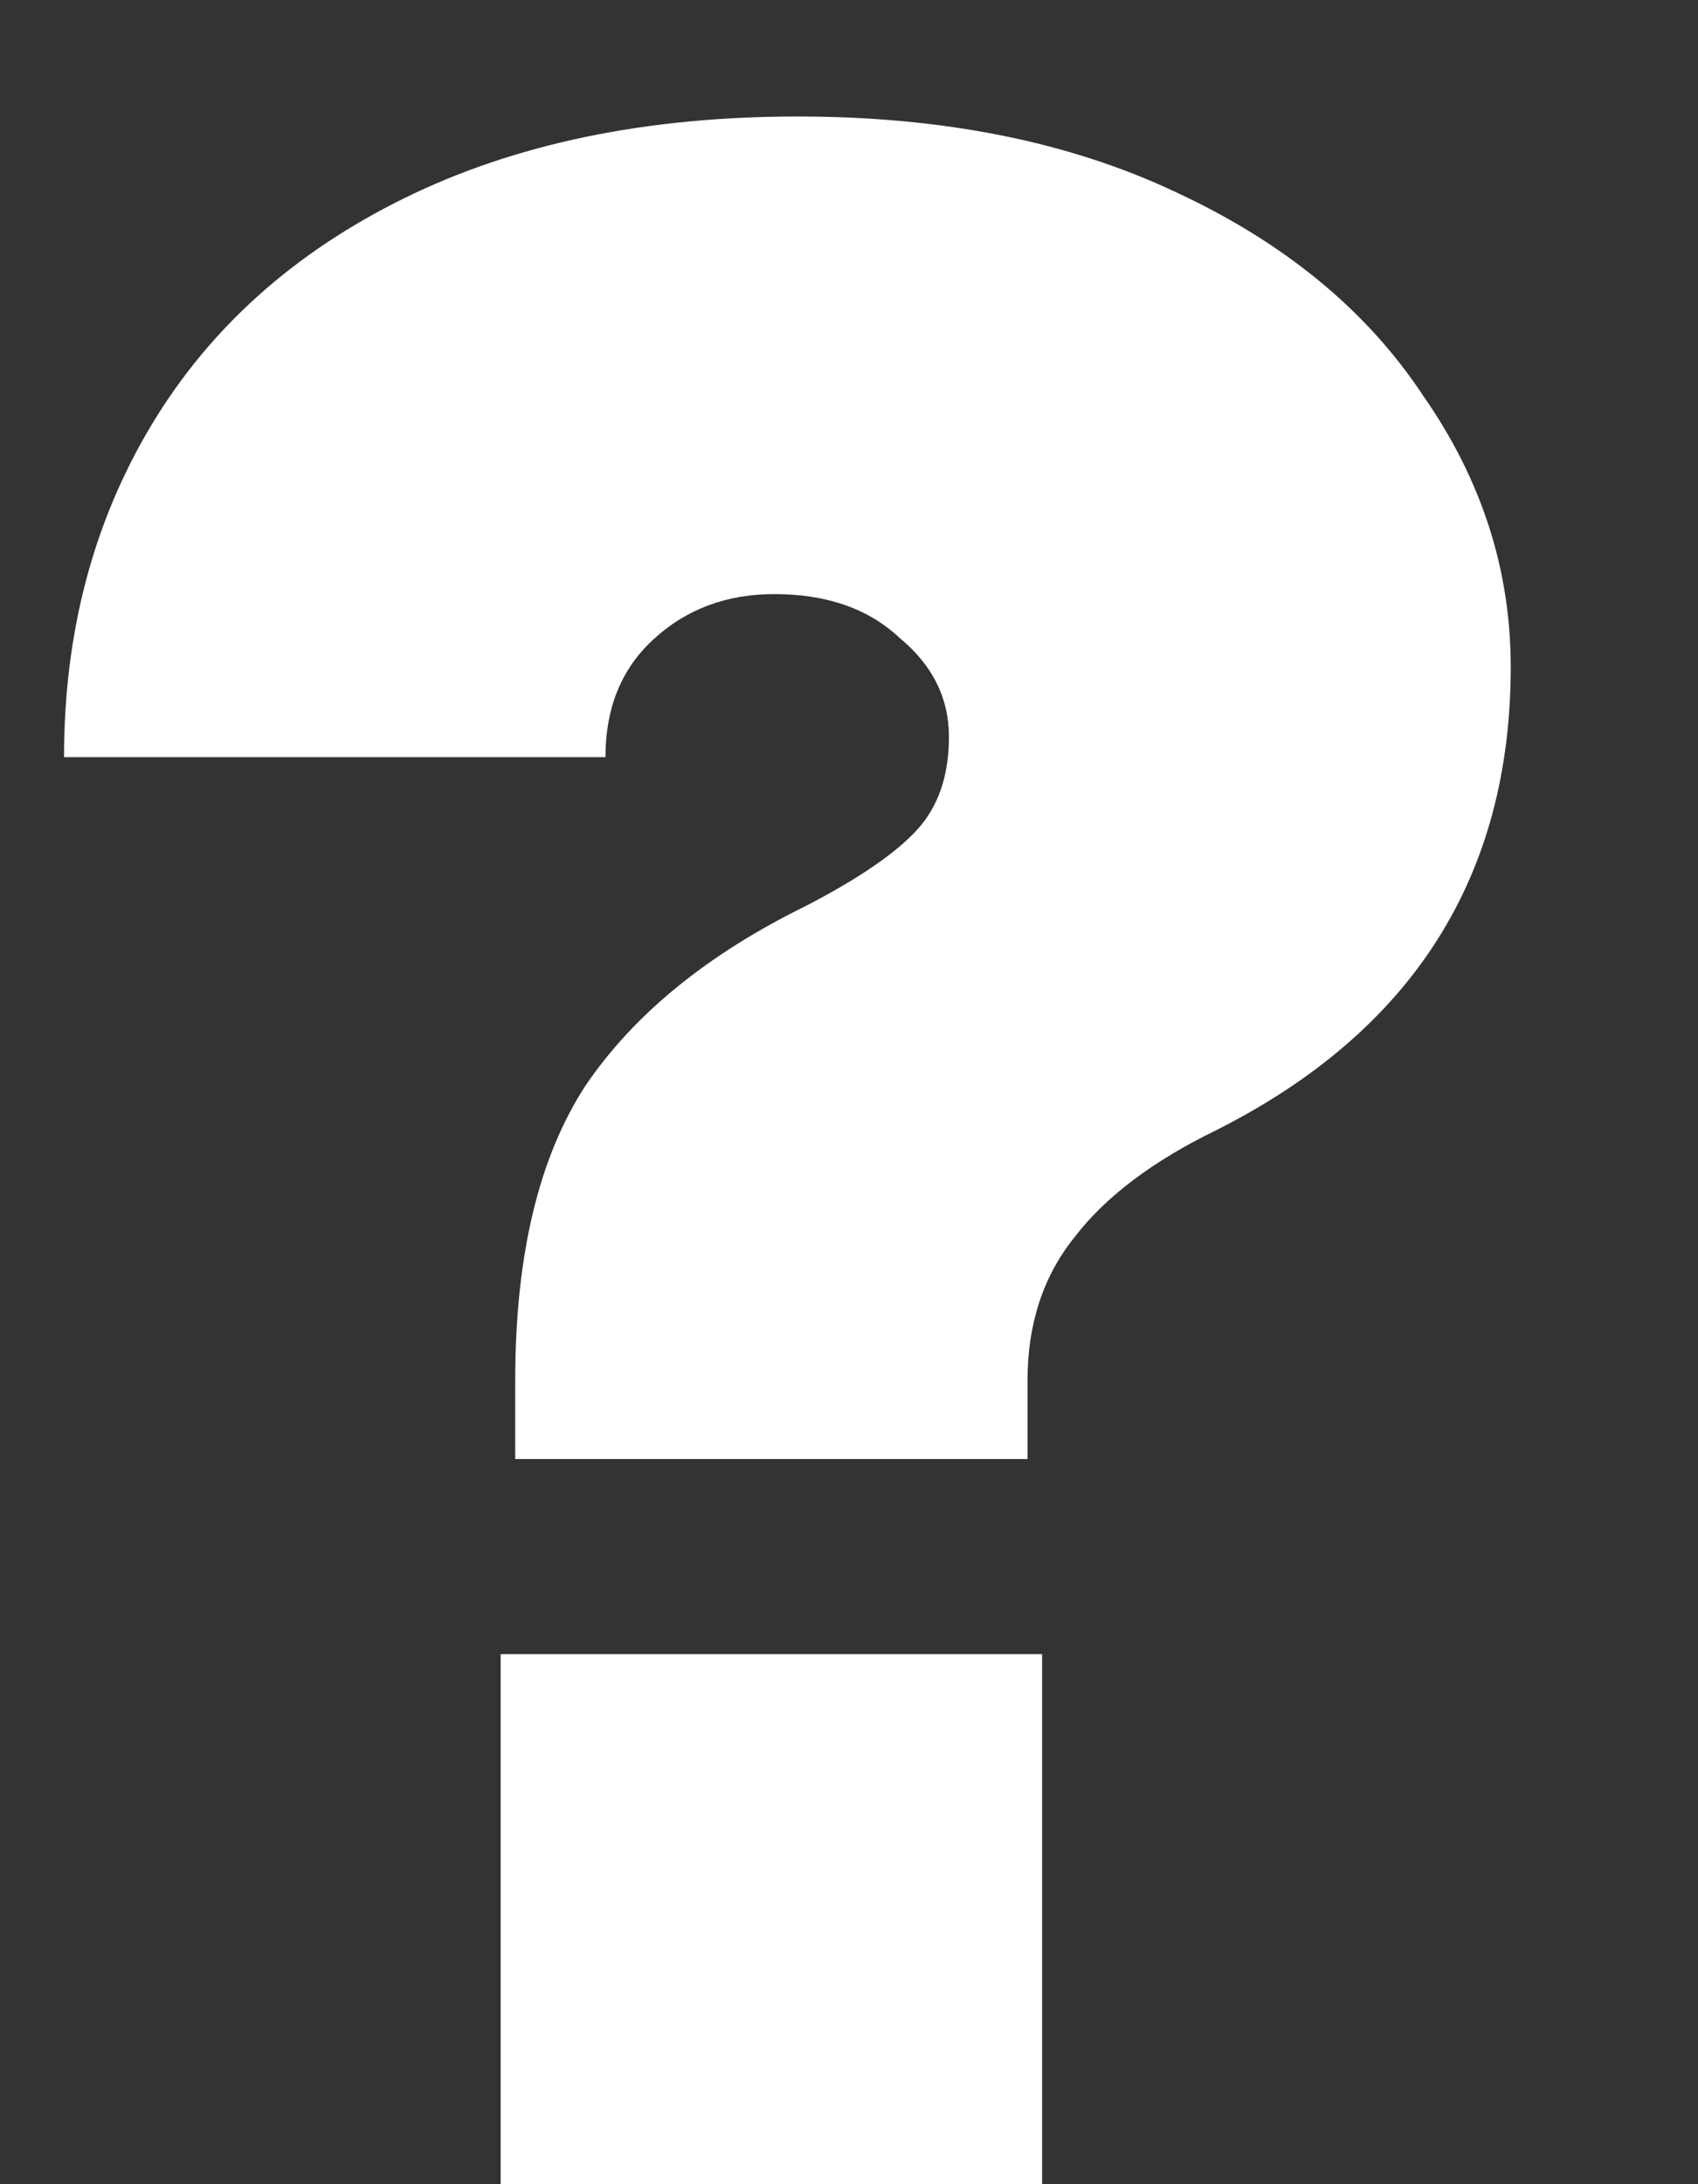 <svg width="7" height="9" viewBox="0 0 7 9" fill="none" xmlns="http://www.w3.org/2000/svg">
<rect x="0" y="0" width="7" height="9" fill="#333333" stroke="none"/>
<path d="M2.124 5.688C2.124 5.176 2.22 4.772 2.412 4.476C2.612 4.18 2.916 3.932 3.324 3.732C3.54 3.62 3.692 3.516 3.78 3.42C3.868 3.324 3.912 3.196 3.912 3.036C3.912 2.876 3.844 2.74 3.708 2.628C3.58 2.508 3.408 2.448 3.192 2.448C2.992 2.448 2.824 2.512 2.688 2.64C2.56 2.76 2.496 2.92 2.496 3.12H0.264C0.264 2.608 0.384 2.152 0.624 1.752C0.864 1.352 1.212 1.04 1.668 0.816C2.124 0.592 2.664 0.48 3.288 0.48C3.888 0.48 4.408 0.584 4.848 0.792C5.296 1 5.636 1.28 5.868 1.632C6.108 1.976 6.228 2.348 6.228 2.748C6.228 3.612 5.824 4.248 5.016 4.656C4.752 4.784 4.556 4.932 4.428 5.1C4.3 5.26 4.236 5.456 4.236 5.688V6.012H2.124V5.688ZM4.296 9H2.064V6.816H4.296V9Z" fill="white"/>
</svg>
